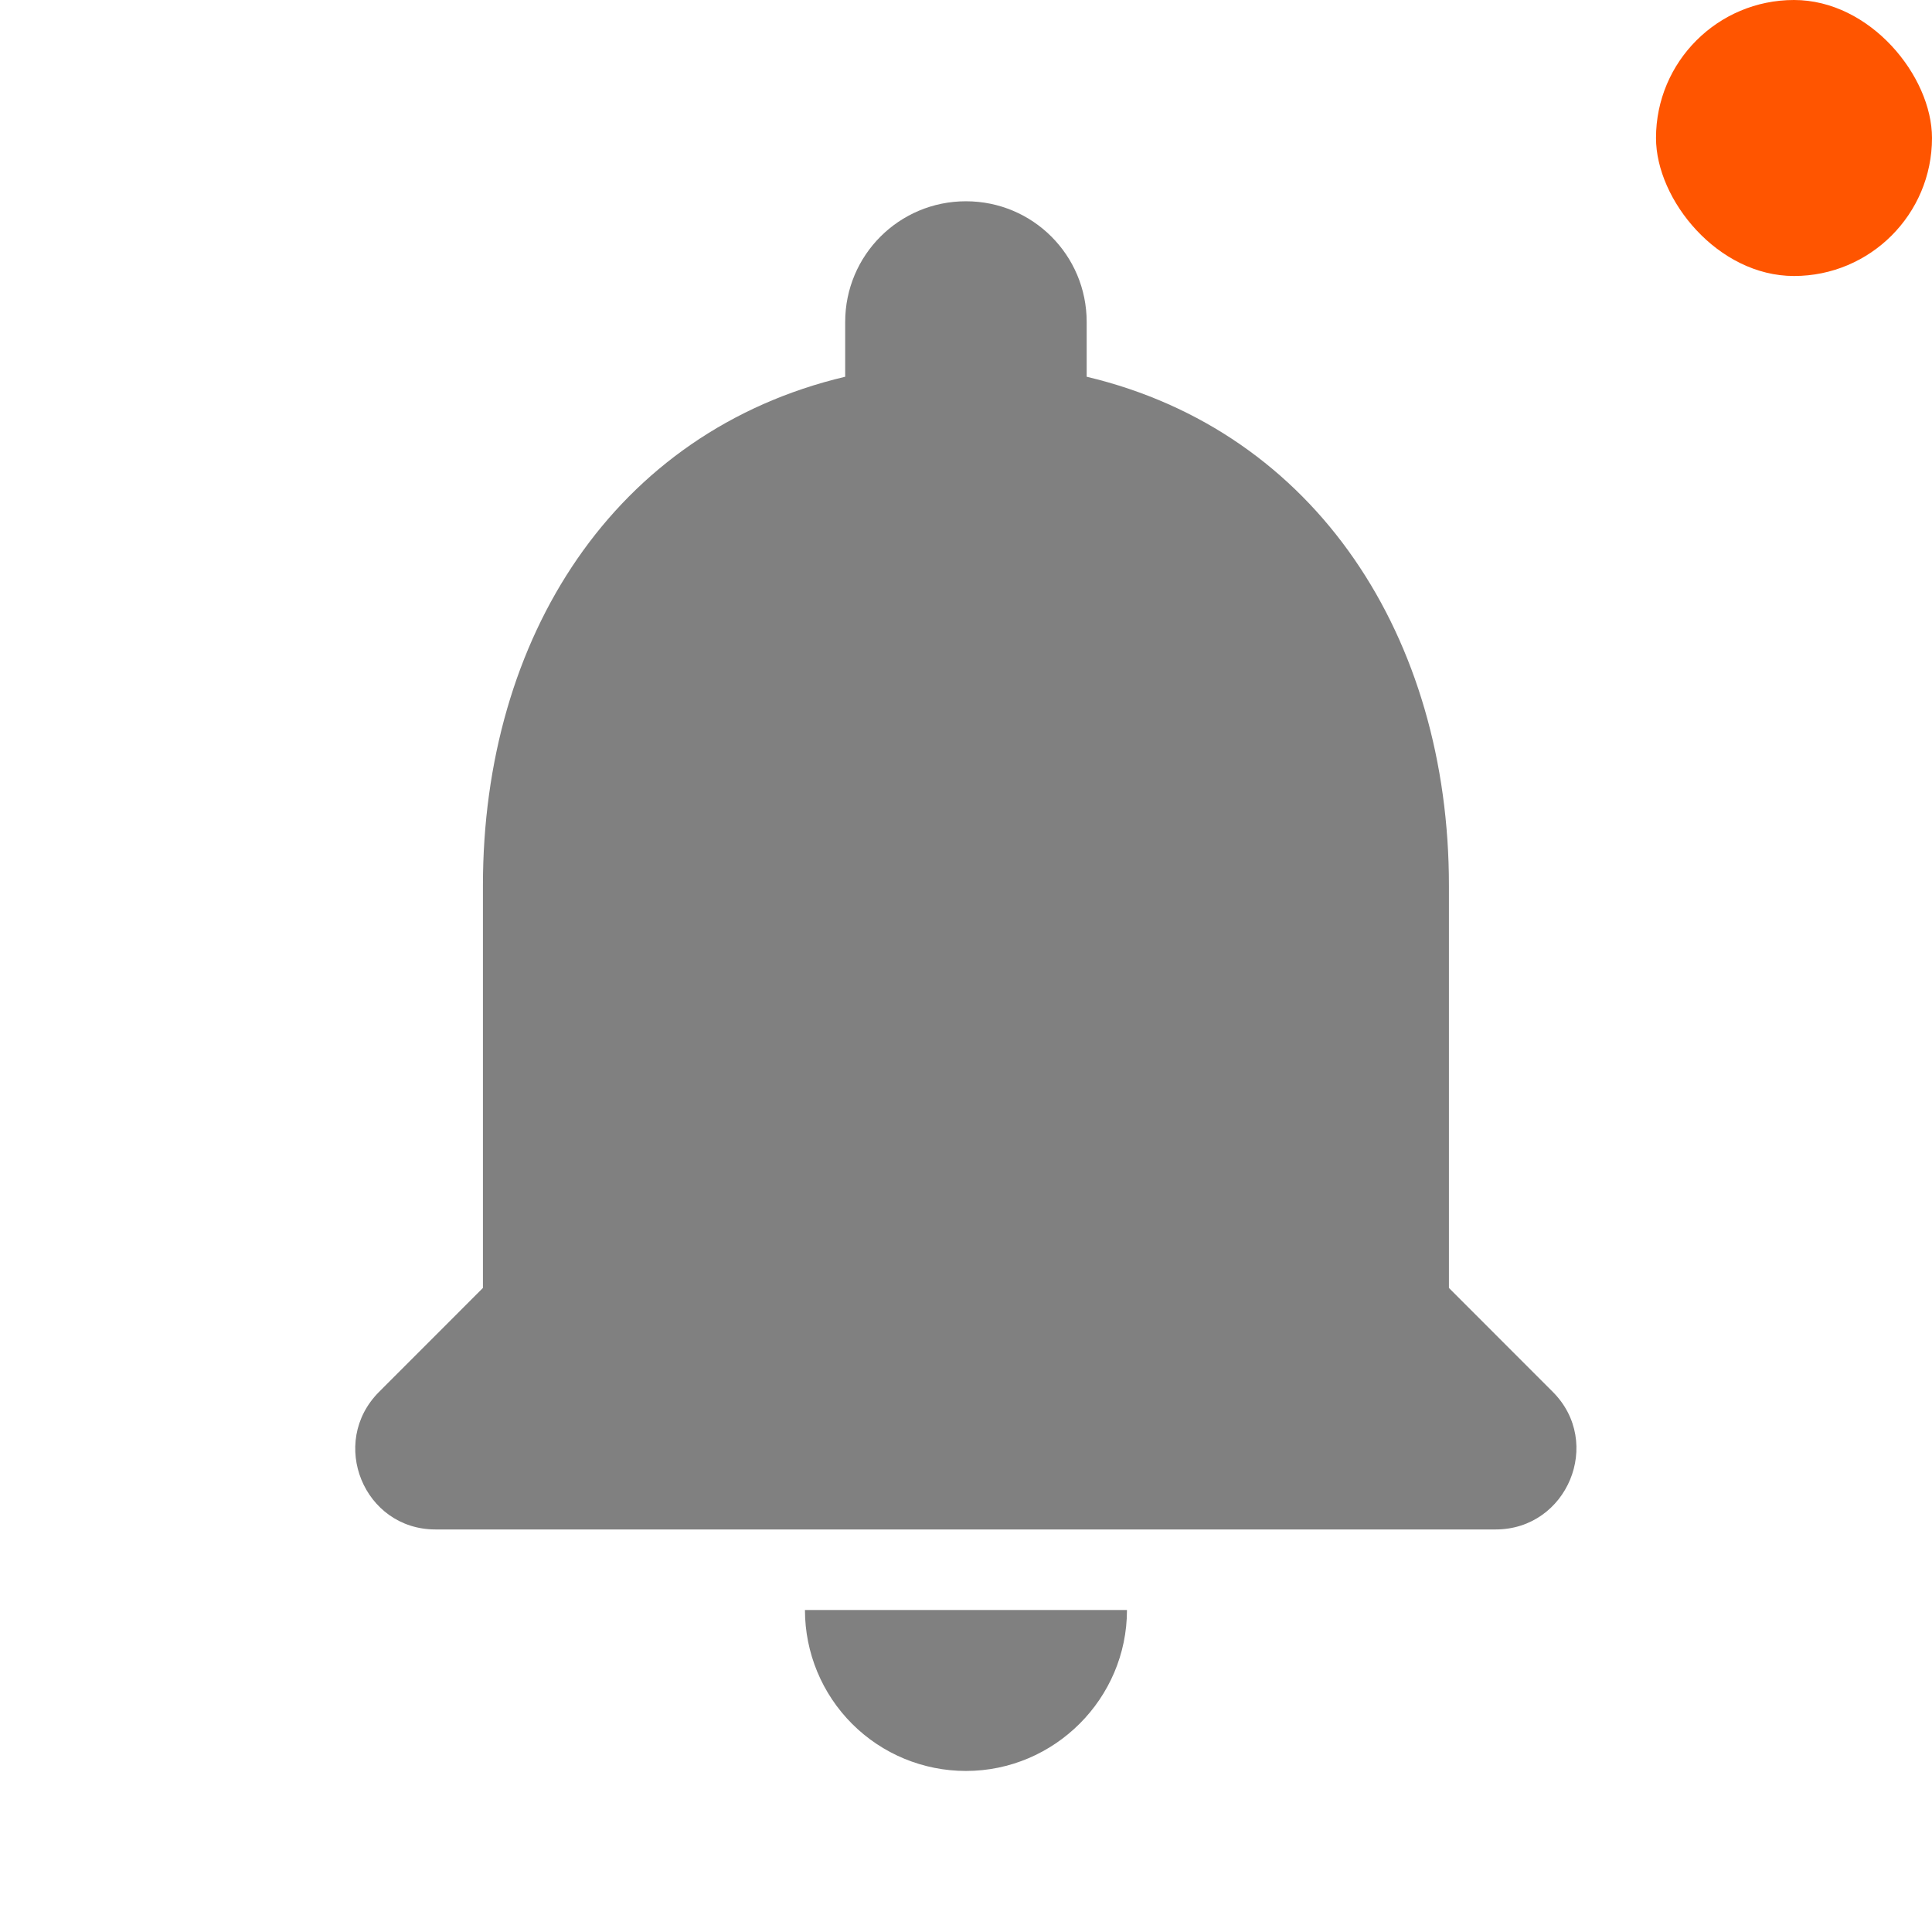 <svg width="28" height="28" viewBox="0 0 28 28" fill="none" xmlns="http://www.w3.org/2000/svg">
<g id="ic:round-notifications">
<path id="Vector" d="M13.999 25.666C15.283 25.666 16.333 24.616 16.333 23.333H11.666C11.666 23.952 11.912 24.546 12.349 24.983C12.787 25.421 13.38 25.666 13.999 25.666ZM20.999 18.666V12.833C20.999 9.252 19.086 6.253 15.749 5.46V4.667C15.749 3.698 14.968 2.917 13.999 2.917C13.031 2.917 12.249 3.698 12.249 4.667V5.46C8.901 6.253 6.999 9.24 6.999 12.833V18.666L5.494 20.172C4.759 20.907 5.273 22.166 6.311 22.166H21.676C22.714 22.166 23.239 20.907 22.504 20.172L20.999 18.666Z" fill="#808080"/>
<rect id="Rectangle 58" x="24" width="4" height="4" rx="2" fill="#FF5500"/>
</g>
</svg>
